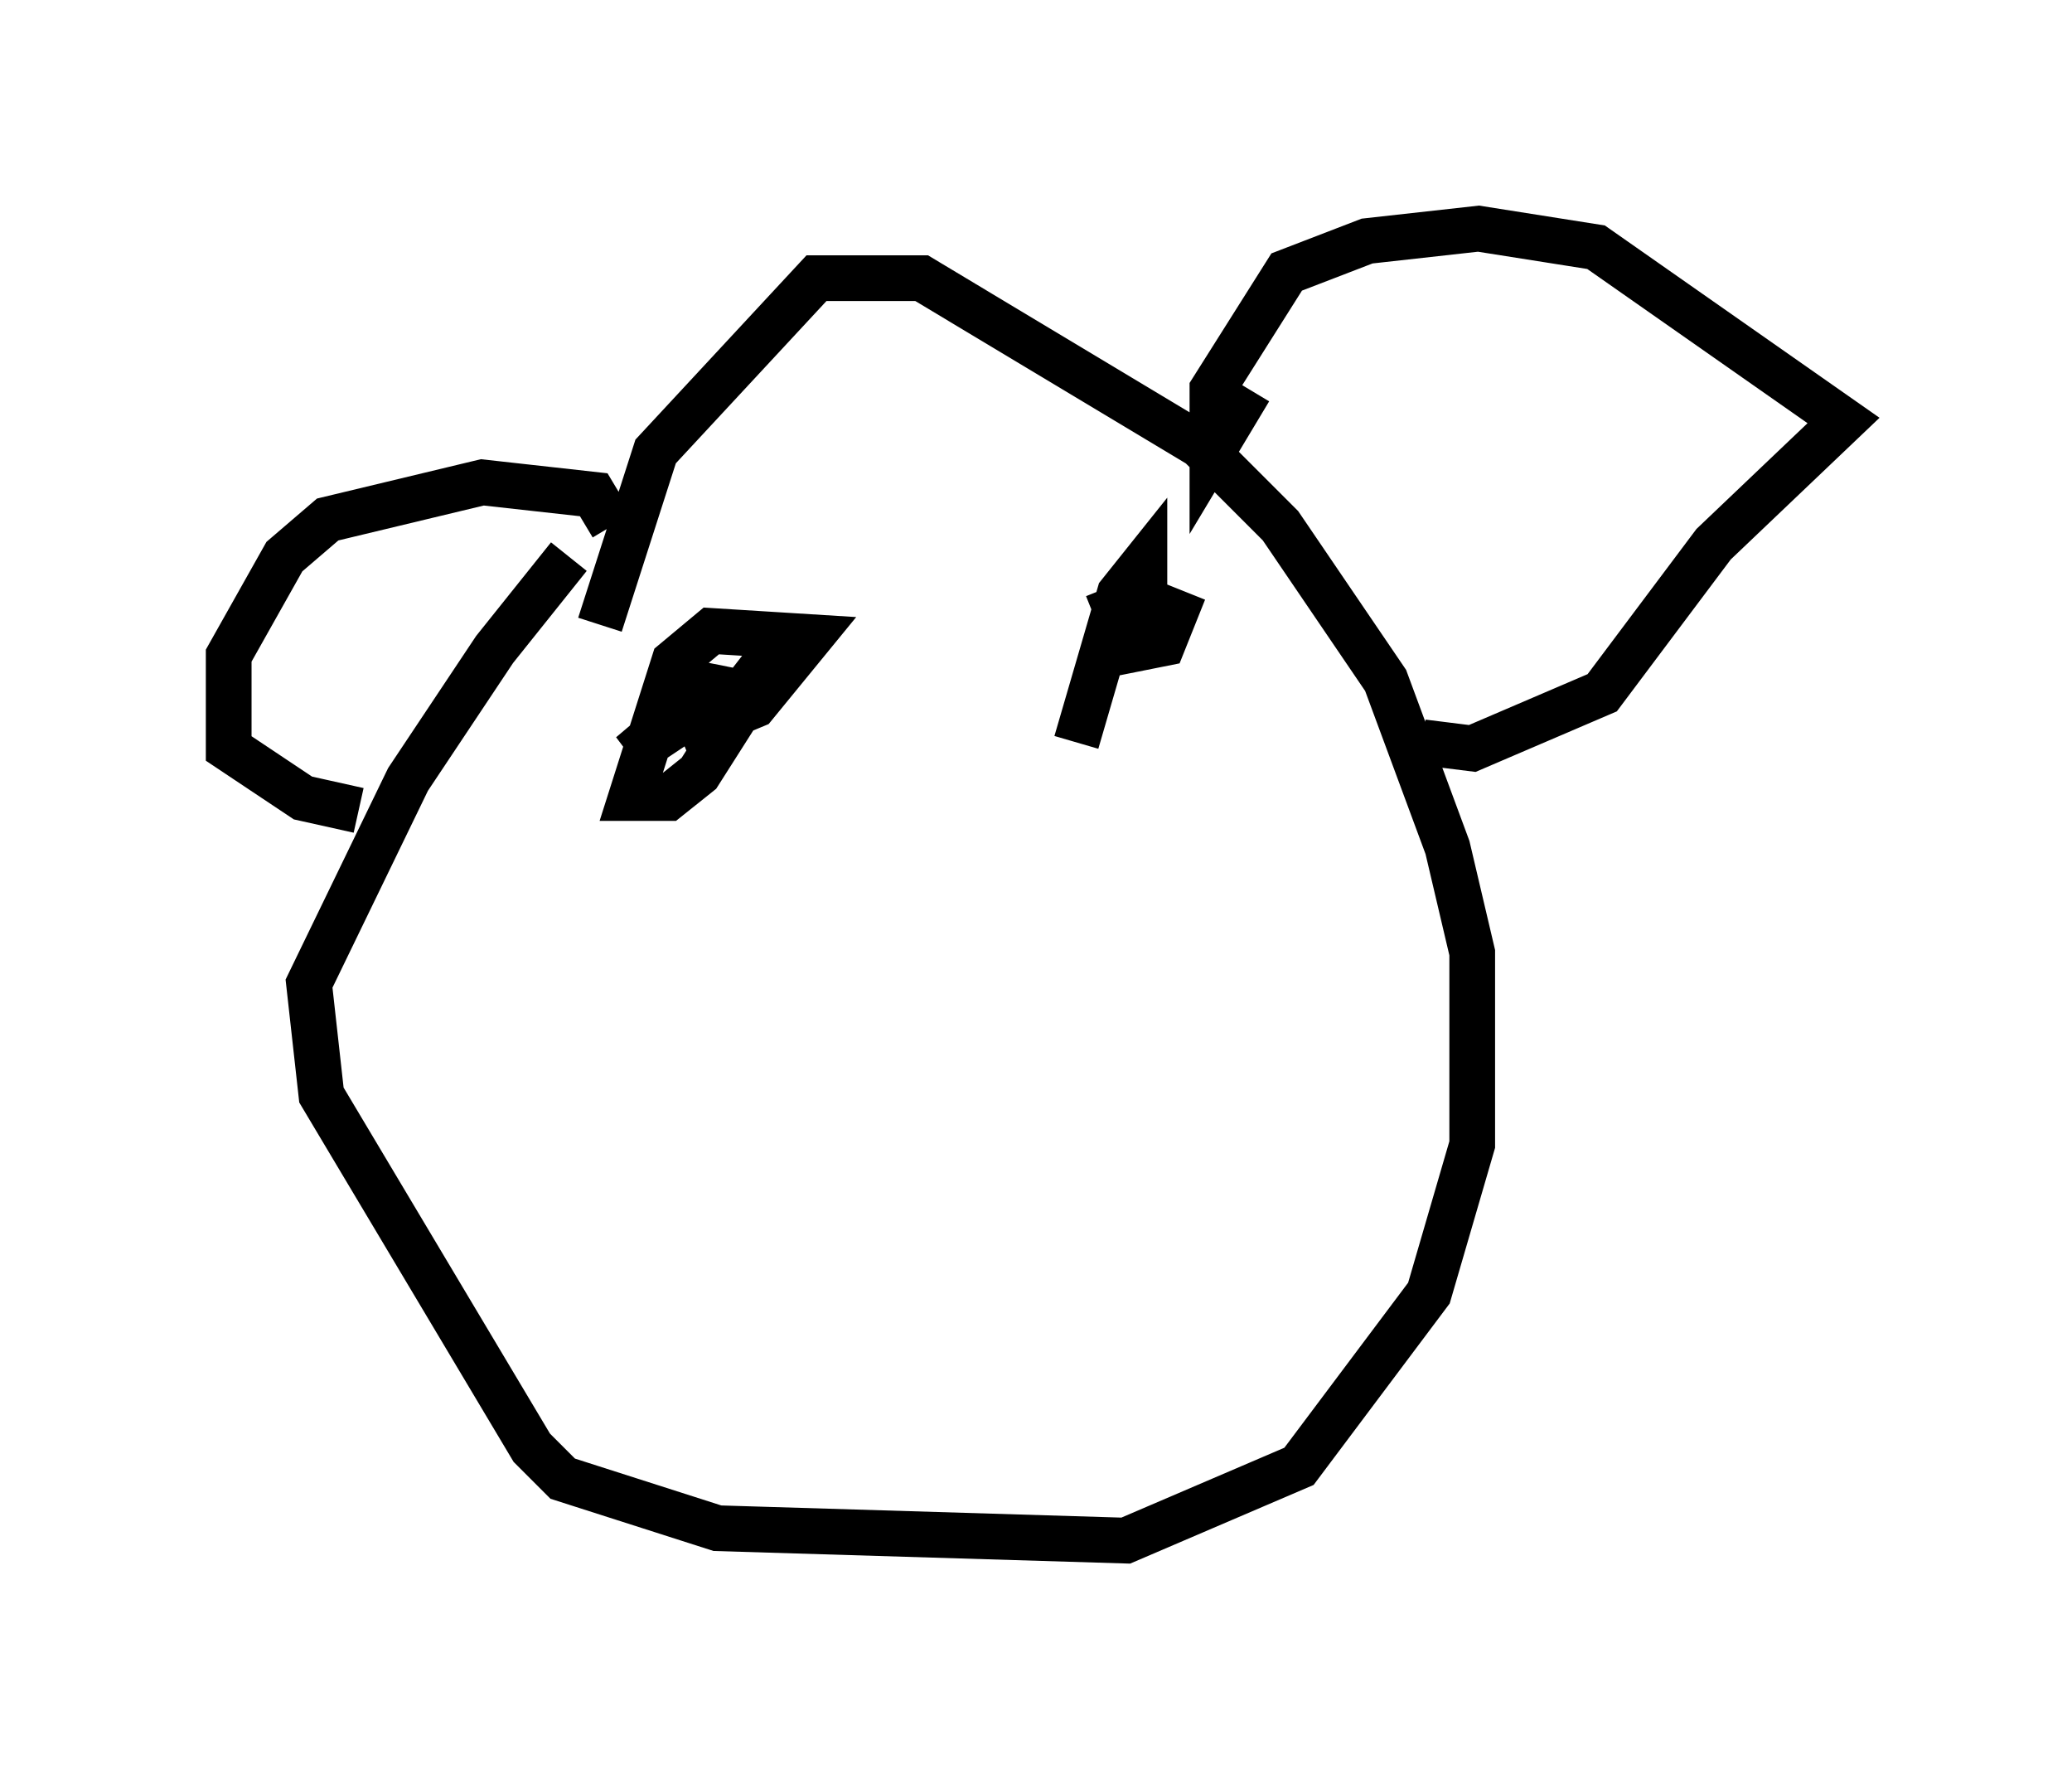 <?xml version="1.0" encoding="utf-8" ?>
<svg baseProfile="full" height="38.687" version="1.1" width="45.318" xmlns="http://www.w3.org/2000/svg" xmlns:ev="http://www.w3.org/2001/xml-events" xmlns:xlink="http://www.w3.org/1999/xlink"><defs /><rect fill="white" height="38.687" width="45.318" x="0" y="0" /><path d="M14.472, 11.089 m-2.03, 1.083 l-1.624, 2.03 -1.894, 2.842 l-2.165, 4.465 0.271, 2.436 l4.601, 7.713 0.677, 0.677 l3.383, 1.083 8.931, 0.271 l3.789, -1.624 2.842, -3.789 l0.947, -3.248 0.0, -4.195 l-0.541, -2.3 -1.353, -3.654 l-2.3, -3.383 -1.759, -1.759 l-6.089, -3.654 -2.3, 0.0 l-3.518, 3.789 -1.218, 3.789 m14.208, -5.142 l-0.812, 1.353 0.0, -1.353 l1.624, -2.571 1.759, -0.677 l2.436, -0.271 2.571, 0.406 l5.413, 3.789 -2.842, 2.706 l-2.436, 3.248 -2.842, 1.218 l-1.083, -0.135 m-17.726, -4.736 l-0.406, -0.677 -2.436, -0.271 l-3.383, 0.812 -0.947, 0.812 l-1.218, 2.165 0.0, 2.03 l1.624, 1.083 1.218, 0.271 m7.036, -1.624 l1.624, -0.677 1.218, -1.488 l-2.165, -0.135 -0.812, 0.677 l-0.947, 2.977 0.812, 0.0 l0.677, -0.541 1.894, -2.977 l-0.947, 1.218 -0.677, -0.135 l-1.759, 1.488 2.03, -1.353 m8.39, -2.3 l0.541, 1.353 0.677, -0.135 l0.271, -0.677 -0.677, -0.271 l-0.541, 0.812 0.541, -0.947 l0.0, -0.677 -0.541, 0.677 l-0.947, 3.248 " fill="none" stroke="black" stroke-width="1" /></svg>